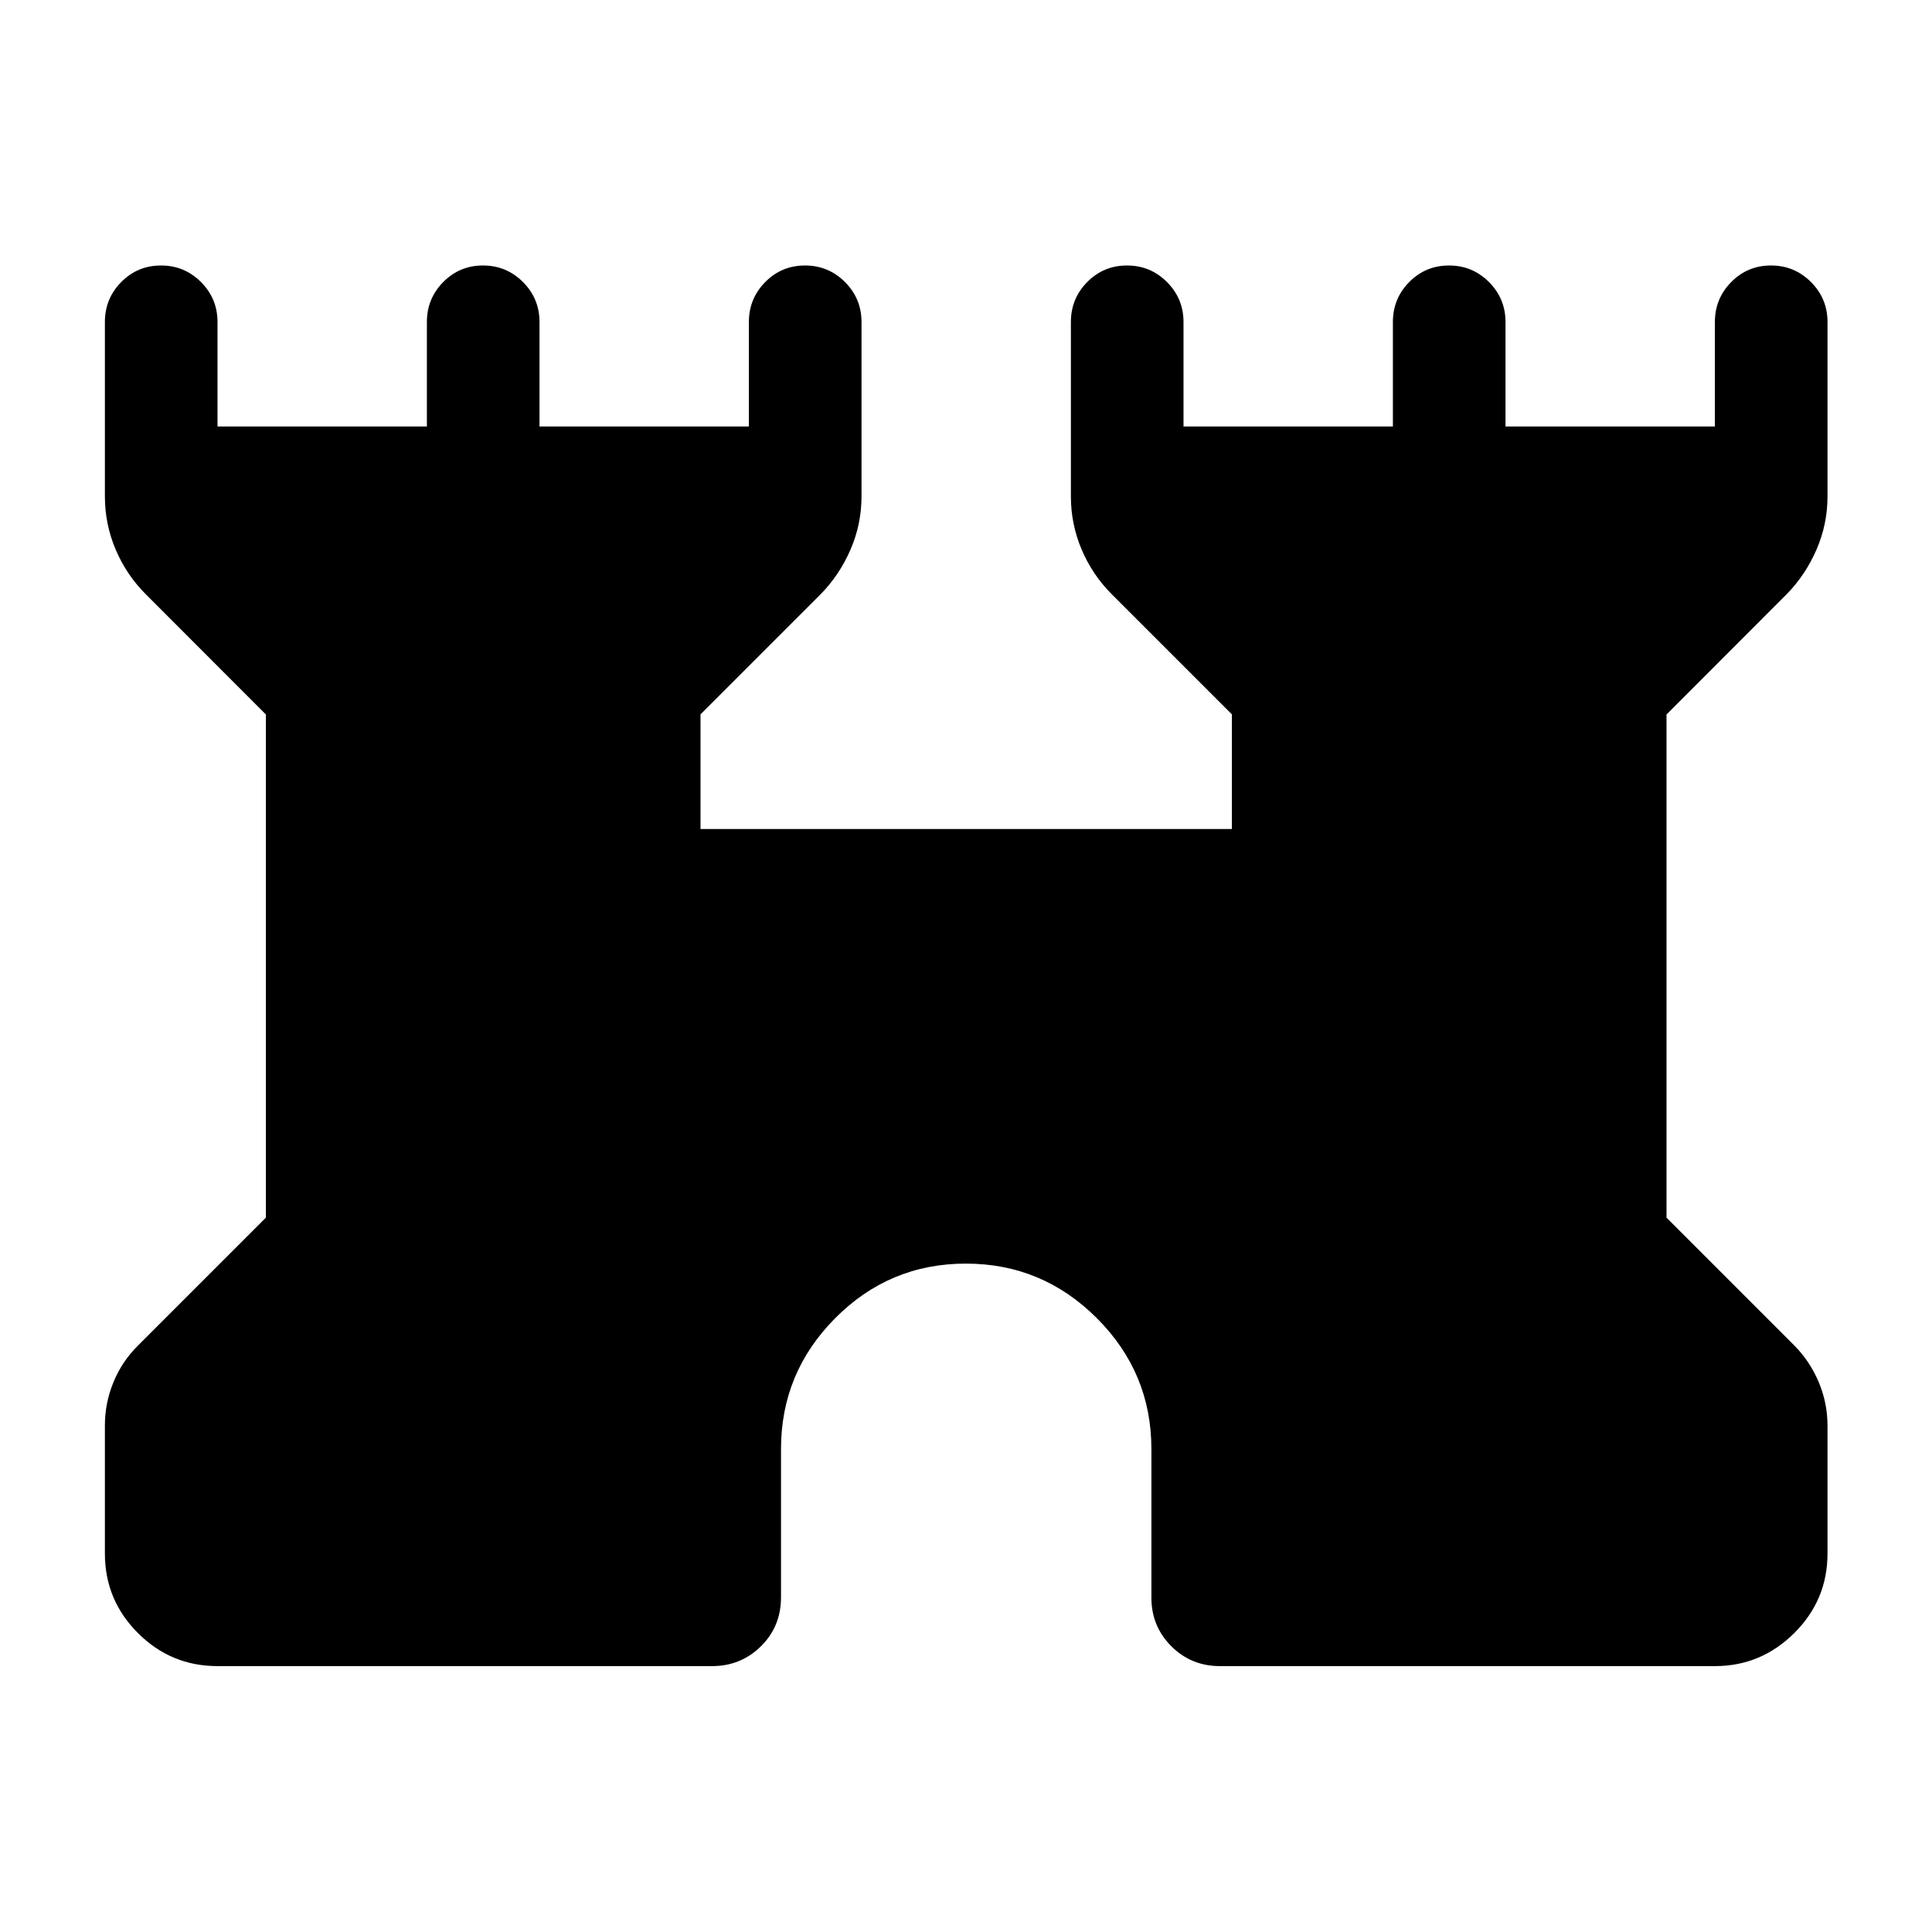 <svg xmlns="http://www.w3.org/2000/svg" height="24" viewBox="0 -960 960 960" width="24"><path d="M52.12-188.08v-63.57q0-11.16 4.24-21.52 4.25-10.36 12.18-18.21l63.58-63.58v-250.01l-59.73-59.8q-9.54-9.54-14.91-22.14-5.36-12.61-5.36-26.44V-800q0-11.63 8.12-19.86 8.13-8.22 19.77-8.22 11.64 0 19.85 8.22 8.22 8.23 8.22 19.86v51.92h104.04V-800q0-11.63 8.12-19.86 8.13-8.22 19.77-8.22 11.64 0 19.85 8.22 8.22 8.23 8.22 19.86v51.92h104.04V-800q0-11.63 8.12-19.86 8.13-8.22 19.77-8.22 11.64 0 19.85 8.22 8.22 8.23 8.22 19.86v86.65q0 13.83-5.47 26.44-5.46 12.6-14.8 22.14l-59.73 59.73v56.96h264.04v-56.96l-59.73-59.73q-9.54-9.54-14.91-22.14-5.36-12.61-5.36-26.44V-800q0-11.63 8.12-19.86 8.13-8.22 19.77-8.22 11.64 0 19.85 8.22 8.22 8.23 8.22 19.86v51.92h104.04V-800q0-11.63 8.12-19.86 8.13-8.22 19.77-8.22 11.64 0 19.85 8.22 8.22 8.23 8.22 19.86v51.92h104.04V-800q0-11.63 8.12-19.86 8.13-8.22 19.77-8.22 11.64 0 19.85 8.22 8.22 8.23 8.22 19.86v86.65q0 13.83-5.47 26.44-5.46 12.6-14.8 22.14l-59.73 59.8v250.01l63.57 63.58q7.74 7.85 12.09 18.21 4.34 10.36 4.34 21.52v63.57q0 23.12-16.52 39.54-16.52 16.42-39.44 16.42H606.15q-14.25 0-24.14-9.89t-9.89-24.14V-240q0-37.93-27.12-65.02-27.11-27.1-65.07-27.1-37.97 0-64.91 27.1-26.94 27.09-26.94 65.02v73.66q0 14.53-9.99 24.38-9.99 9.84-24.24 9.84H108.08q-23.12 0-39.54-16.42-16.42-16.42-16.42-39.54Z"/></svg>